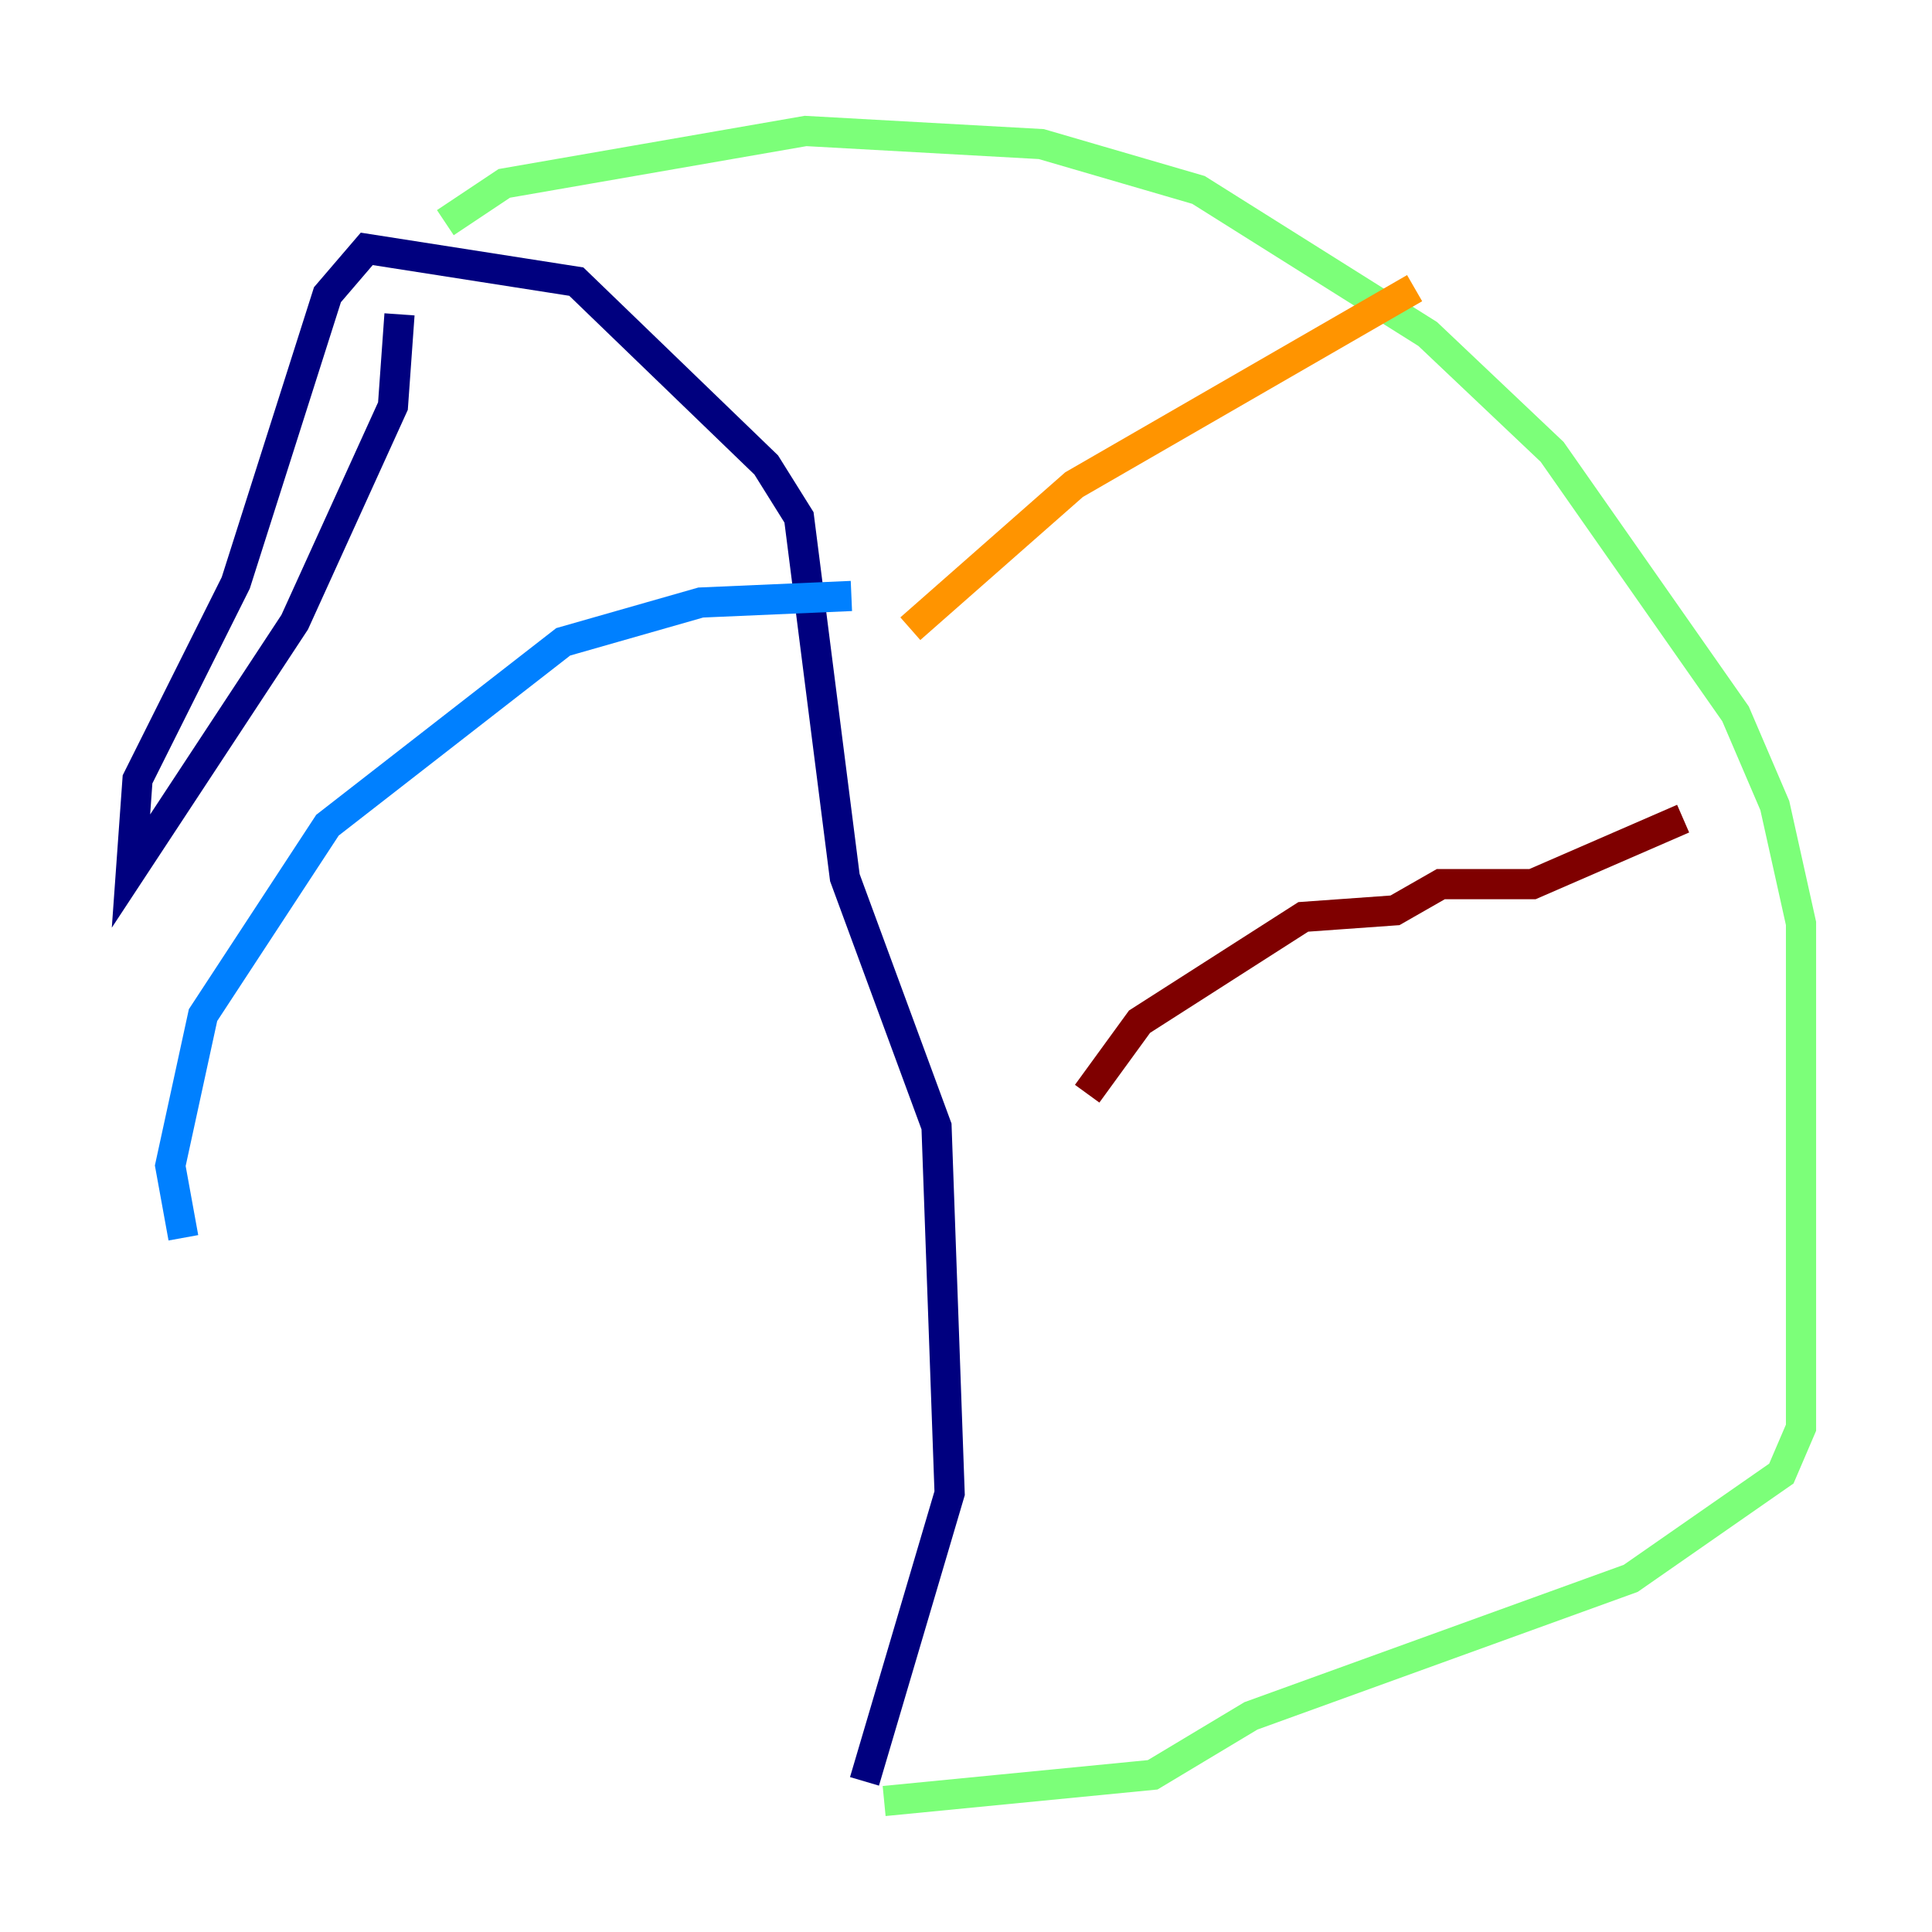 <?xml version="1.0" encoding="utf-8" ?>
<svg baseProfile="tiny" height="128" version="1.2" viewBox="0,0,128,128" width="128" xmlns="http://www.w3.org/2000/svg" xmlns:ev="http://www.w3.org/2001/xml-events" xmlns:xlink="http://www.w3.org/1999/xlink"><defs /><polyline fill="none" points="26.468,20.827 26.034,26.902 19.525,41.22 8.678,57.709 9.112,51.634 15.62,38.617 21.695,19.525 24.298,16.488 38.183,18.658 50.766,30.807 52.936,34.278 55.973,58.142 62.047,74.63 62.915,98.929 57.275,118.02" stroke="#00007f" stroke-width="2" /><polyline fill="none" points="56.407,39.485 46.427,39.919 37.315,42.522 21.695,54.671 13.451,67.254 11.281,77.234 12.149,82.007" stroke="#0080ff" stroke-width="2" /><polyline fill="none" points="29.505,14.752 33.41,12.149 53.37,8.678 68.99,9.546 79.403,12.583 94.59,22.129 102.834,29.939 114.983,47.295 117.586,53.37 119.322,61.18 119.322,94.59 118.02,97.627 108.041,104.57 82.875,113.681 76.366,117.586 58.576,119.322" stroke="#7cff79" stroke-width="2" /><polyline fill="none" points="60.312,41.654 71.159,32.108 93.722,19.091" stroke="#ff9400" stroke-width="2" /><polyline fill="none" points="72.027,72.461 75.498,67.688 86.346,60.746 92.42,60.312 95.458,58.576 101.532,58.576 111.512,54.237" stroke="#7f0000" stroke-width="2" /></svg>